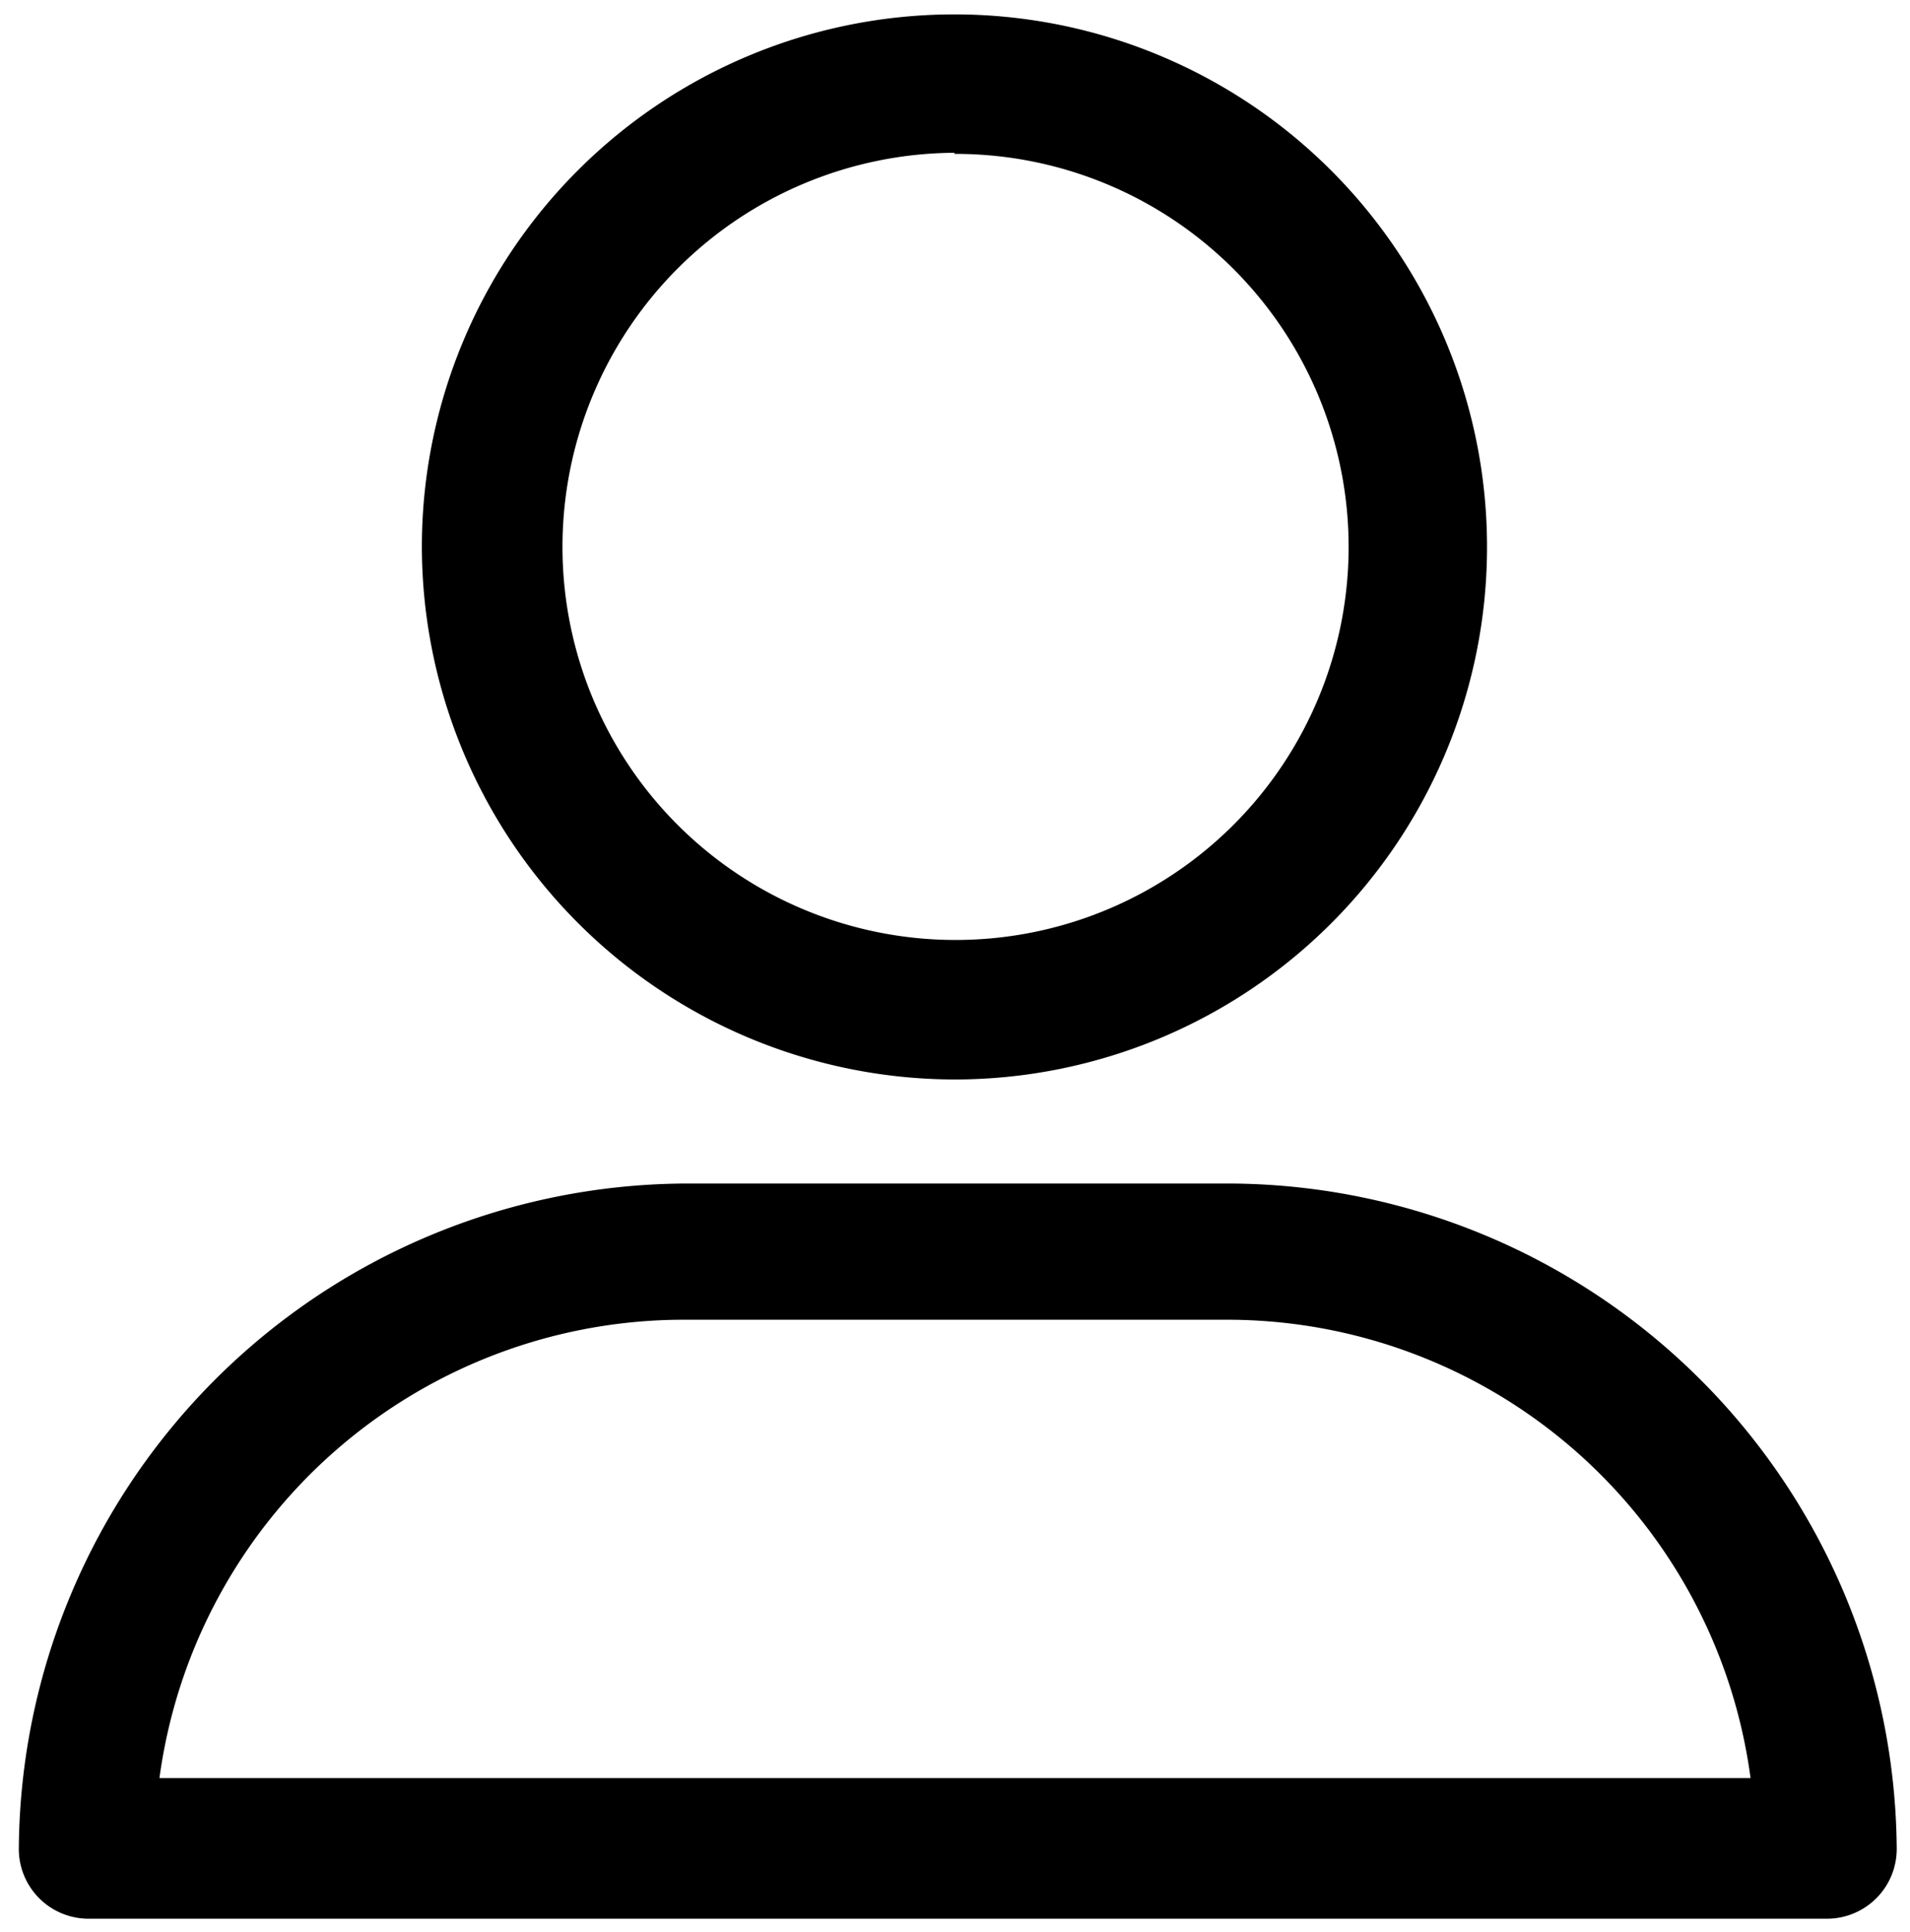 <svg xmlns="http://www.w3.org/2000/svg" viewBox="0 0 17.25 17.45"><defs></defs><g id="Слой_2" data-name="Слой 2"><g id="Слой_1-2" data-name="Слой 1"><path d="M8.62,9.75A4.81,4.81,0,1,0,3.81,4.93,4.82,4.82,0,0,0,8.62,9.75Zm0-8.36A3.55,3.55,0,1,1,5.08,4.93,3.56,3.56,0,0,1,8.62,1.38Zm0,0"/><path class="cls-1" d="M.76,17.33H16.49a.63.63,0,0,0,.64-.64,6.05,6.05,0,0,0-6-6H6.17a6.05,6.05,0,0,0-6,6,.63.63,0,0,0,.64.64Zm5.41-5.41h4.91a4.77,4.77,0,0,1,4.73,4.14H1.44a4.78,4.78,0,0,1,4.73-4.14Zm0,0"/></g></g></svg>